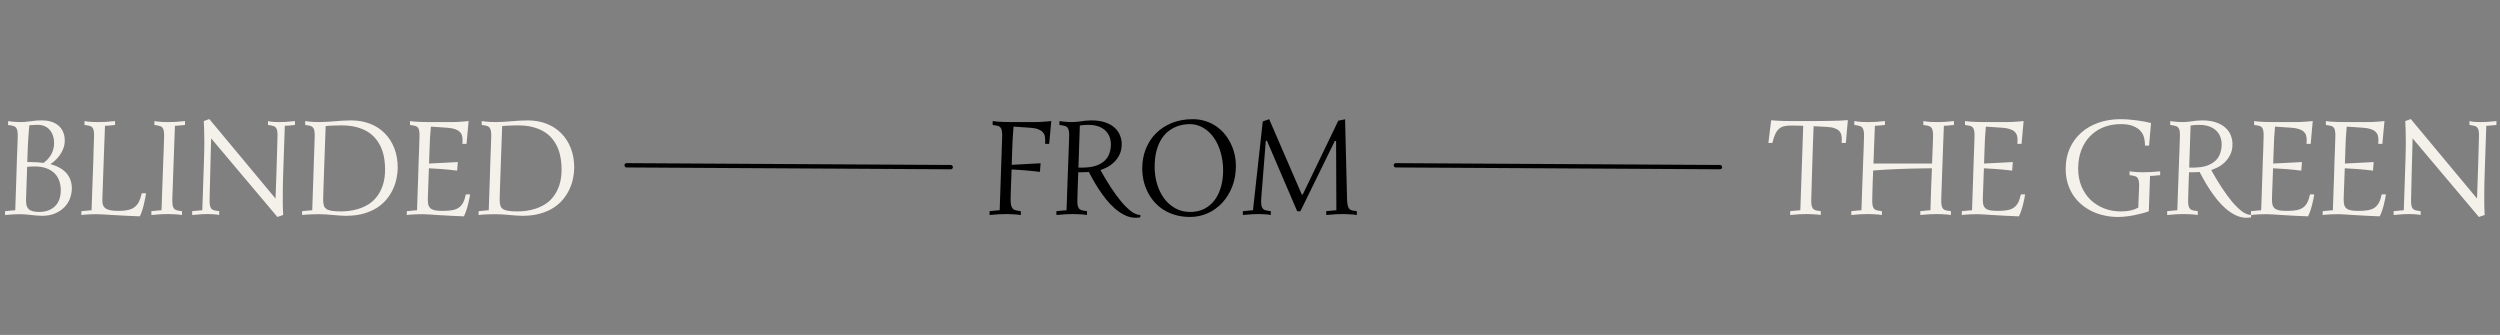 <svg width="1157" height="155" viewBox="0 0 1157 155" fill="none" xmlns="http://www.w3.org/2000/svg">
<rect x="0" y="0" width="1157" height="155" fill="#808080" stroke="none"/>
<path d="M29.969 64.938C29.969 66.229 29.771 67.427 29.375 68.531C28.979 69.635 28.458 70.656 27.812 71.594C27.188 72.51 26.479 73.344 25.688 74.094C24.896 74.823 24.104 75.448 23.312 75.969C25.042 76.427 26.531 77.021 27.781 77.75C29.031 78.479 30.062 79.323 30.875 80.281C31.688 81.24 32.281 82.302 32.656 83.469C33.052 84.615 33.25 85.844 33.25 87.156C33.25 88.76 32.958 90.323 32.375 91.844C31.812 93.365 30.948 94.719 29.781 95.906C28.635 97.094 27.198 98.052 25.469 98.781C23.76 99.51 21.76 99.875 19.469 99.875C18.635 99.875 17.802 99.833 16.969 99.75C16.135 99.688 15.302 99.604 14.469 99.5C13.635 99.417 12.792 99.333 11.938 99.25C11.083 99.167 10.229 99.125 9.375 99.125C8.375 99.125 7.302 99.156 6.156 99.219C5.031 99.281 3.75 99.375 2.312 99.5L2.375 97.719C2.917 97.677 3.396 97.635 3.812 97.594C4.229 97.552 4.615 97.51 4.969 97.469C5.323 97.427 5.667 97.396 6 97.375C6.333 97.354 6.688 97.333 7.062 97.312C7.271 91 7.458 85.344 7.625 80.344C7.688 78.219 7.75 76.125 7.812 74.062C7.896 72 7.969 70.156 8.031 68.531C8.094 66.906 8.135 65.573 8.156 64.531C8.198 63.49 8.219 62.917 8.219 62.812C8.219 61.854 8.156 61.083 8.031 60.5C7.906 59.896 7.708 59.427 7.438 59.094C7.167 58.76 6.833 58.521 6.438 58.375C6.042 58.229 5.583 58.115 5.062 58.031L3.719 57.844L3.781 56.031C4.281 56.115 4.844 56.198 5.469 56.281C6.01 56.344 6.635 56.396 7.344 56.438C8.052 56.479 8.833 56.5 9.688 56.5C10.583 56.5 11.365 56.458 12.031 56.375C12.719 56.292 13.406 56.208 14.094 56.125C14.781 56.021 15.531 55.927 16.344 55.844C17.156 55.76 18.156 55.719 19.344 55.719C21.26 55.719 22.896 55.979 24.25 56.5C25.604 57.021 26.698 57.708 27.531 58.562C28.385 59.417 29 60.396 29.375 61.5C29.771 62.604 29.969 63.75 29.969 64.938ZM12.562 77.219C12.479 79.969 12.396 82.448 12.312 84.656C12.271 85.594 12.24 86.531 12.219 87.469C12.198 88.406 12.167 89.26 12.125 90.031C12.104 90.781 12.083 91.427 12.062 91.969C12.062 92.49 12.062 92.823 12.062 92.969C12.062 93.844 12.156 94.604 12.344 95.25C12.531 95.875 12.854 96.406 13.312 96.844C13.792 97.26 14.427 97.573 15.219 97.781C16.031 97.99 17.062 98.094 18.312 98.094C18.646 98.094 19.125 98.062 19.75 98C20.375 97.938 21.052 97.802 21.781 97.594C22.51 97.365 23.25 97.031 24 96.594C24.75 96.156 25.427 95.562 26.031 94.812C26.656 94.062 27.156 93.135 27.531 92.031C27.927 90.906 28.125 89.552 28.125 87.969C28.125 86.427 27.885 84.99 27.406 83.656C26.948 82.323 26.219 81.167 25.219 80.188C24.24 79.208 22.979 78.438 21.438 77.875C19.917 77.312 18.094 77.031 15.969 77.031C14.844 77.031 13.708 77.094 12.562 77.219ZM14.406 75C15.469 75 16.469 75.042 17.406 75.125C18.365 75.188 19.281 75.271 20.156 75.375C20.865 74.875 21.51 74.302 22.094 73.656C22.698 73.01 23.219 72.312 23.656 71.562C24.094 70.792 24.427 69.969 24.656 69.094C24.906 68.219 25.031 67.302 25.031 66.344C25.031 64.969 24.844 63.75 24.469 62.688C24.094 61.625 23.573 60.729 22.906 60C22.24 59.271 21.458 58.719 20.562 58.344C19.667 57.969 18.688 57.781 17.625 57.781C17.021 57.781 16.406 57.792 15.781 57.812C15.156 57.812 14.427 57.865 13.594 57.969C13.531 58.573 13.458 59.333 13.375 60.25C13.312 61.146 13.24 62.125 13.156 63.188C13.073 64.25 13 65.354 12.938 66.5C12.875 67.625 12.833 68.708 12.812 69.75L12.625 75H14.406ZM42.375 97.312C42.479 94.542 42.573 91.802 42.656 89.094C42.76 86.385 42.854 83.792 42.938 81.312C43.042 78.833 43.125 76.521 43.188 74.375C43.25 72.229 43.302 70.333 43.344 68.688C43.406 67.042 43.448 65.688 43.469 64.625C43.51 63.562 43.531 62.875 43.531 62.562C43.531 61.667 43.469 60.938 43.344 60.375C43.219 59.812 43.031 59.375 42.781 59.062C42.531 58.729 42.208 58.5 41.812 58.375C41.438 58.229 40.99 58.115 40.469 58.031L39.125 57.844V56.031C39.583 56.115 40.125 56.198 40.75 56.281C41.292 56.344 41.948 56.396 42.719 56.438C43.51 56.479 44.438 56.5 45.5 56.5C46.562 56.5 47.729 56.469 49 56.406C50.292 56.323 51.708 56.198 53.25 56.031V57.844C52.708 57.885 52.229 57.927 51.812 57.969C51.417 58.01 51.042 58.052 50.688 58.094C50.333 58.115 49.99 58.135 49.656 58.156C49.323 58.177 48.969 58.198 48.594 58.219C48.49 60.99 48.385 63.74 48.281 66.469C48.198 69.177 48.104 71.771 48 74.25C47.917 76.708 47.833 79.021 47.75 81.188C47.688 83.333 47.625 85.229 47.562 86.875C47.5 88.521 47.448 89.875 47.406 90.938C47.385 92 47.375 92.677 47.375 92.969C47.375 93.969 47.552 94.771 47.906 95.375C48.26 95.979 48.771 96.448 49.438 96.781C50.104 97.094 50.906 97.312 51.844 97.438C52.781 97.542 53.844 97.594 55.031 97.594C56.698 97.594 58.115 97.458 59.281 97.188C60.469 96.917 61.469 96.469 62.281 95.844C63.115 95.219 63.792 94.385 64.312 93.344C64.833 92.302 65.26 91 65.594 89.438H67.594C67.51 90 67.385 90.74 67.219 91.656C67.052 92.552 66.844 93.51 66.594 94.531C66.365 95.531 66.083 96.531 65.75 97.531C65.438 98.531 65.094 99.396 64.719 100.125C62.51 100.062 60.365 99.969 58.281 99.844C56.198 99.74 54.281 99.635 52.531 99.531C50.802 99.427 49.292 99.333 48 99.25C46.708 99.167 45.75 99.125 45.125 99.125C44.062 99.125 42.938 99.146 41.75 99.188C40.562 99.229 39.188 99.333 37.625 99.5L37.688 97.719C38.229 97.677 38.708 97.635 39.125 97.594C39.542 97.552 39.927 97.51 40.281 97.469C40.635 97.427 40.979 97.396 41.312 97.375C41.646 97.354 42 97.333 42.375 97.312ZM70.062 97.719C70.604 97.677 71.083 97.635 71.5 97.594C71.917 97.552 72.302 97.51 72.656 97.469C73.01 97.427 73.354 97.396 73.688 97.375C74.021 97.354 74.375 97.333 74.75 97.312C74.854 94.542 74.948 91.802 75.031 89.094C75.135 86.385 75.229 83.792 75.312 81.312C75.396 78.833 75.479 76.521 75.562 74.375C75.646 72.229 75.719 70.333 75.781 68.688C75.844 67.042 75.885 65.688 75.906 64.625C75.948 63.562 75.969 62.875 75.969 62.562C75.969 61.667 75.896 60.938 75.75 60.375C75.625 59.812 75.427 59.375 75.156 59.062C74.906 58.729 74.583 58.5 74.188 58.375C73.792 58.229 73.344 58.115 72.844 58.031L71.469 57.844V56.031C71.927 56.115 72.479 56.198 73.125 56.281C73.667 56.344 74.323 56.396 75.094 56.438C75.885 56.479 76.812 56.5 77.875 56.5C78.938 56.5 80.104 56.469 81.375 56.406C82.667 56.323 84.083 56.198 85.625 56.031V57.844C85.083 57.885 84.604 57.927 84.188 57.969C83.771 58.01 83.385 58.052 83.031 58.094C82.698 58.115 82.365 58.135 82.031 58.156C81.698 58.177 81.344 58.198 80.969 58.219C80.865 60.99 80.76 63.74 80.656 66.469C80.573 69.177 80.479 71.771 80.375 74.25C80.292 76.708 80.208 79.021 80.125 81.188C80.062 83.333 80 85.229 79.938 86.875C79.875 88.521 79.823 89.875 79.781 90.938C79.76 92 79.75 92.677 79.75 92.969C79.75 93.885 79.812 94.625 79.938 95.188C80.083 95.75 80.281 96.198 80.531 96.531C80.802 96.844 81.135 97.073 81.531 97.219C81.927 97.365 82.375 97.469 82.875 97.531L84.219 97.719V99.5C83.76 99.438 83.208 99.365 82.562 99.281C82.021 99.24 81.354 99.198 80.562 99.156C79.771 99.094 78.854 99.062 77.812 99.062C76.75 99.062 75.583 99.094 74.312 99.156C73.042 99.219 71.625 99.333 70.062 99.5V97.719ZM88.938 97.719C89.479 97.677 89.958 97.635 90.375 97.594C90.792 97.552 91.177 97.51 91.531 97.469C91.885 97.427 92.229 97.396 92.562 97.375C92.896 97.354 93.25 97.333 93.625 97.312L94.438 73.188C94.5 71.708 94.531 70.302 94.531 68.969C94.552 67.635 94.562 66.354 94.562 65.125C94.562 63.167 94.531 61.427 94.469 59.906C94.427 58.365 94.375 57.073 94.312 56.031L96.875 55.094L127.531 91.906C127.594 90.094 127.656 88.146 127.719 86.062C127.802 83.979 127.875 81.906 127.938 79.844C128 77.76 128.062 75.75 128.125 73.812C128.188 71.875 128.24 70.125 128.281 68.562C128.323 66.979 128.354 65.667 128.375 64.625C128.417 63.562 128.438 62.875 128.438 62.562C128.438 61.667 128.375 60.938 128.25 60.375C128.125 59.812 127.927 59.375 127.656 59.062C127.406 58.729 127.083 58.5 126.688 58.375C126.312 58.229 125.875 58.115 125.375 58.031L124.031 57.844V56.031C124.323 56.115 124.719 56.198 125.219 56.281C125.635 56.344 126.167 56.396 126.812 56.438C127.458 56.479 128.25 56.5 129.188 56.5C130.125 56.5 131.188 56.469 132.375 56.406C133.583 56.323 134.958 56.198 136.5 56.031V57.844C135.958 57.885 135.479 57.927 135.062 57.969C134.646 58.01 134.26 58.052 133.906 58.094C133.573 58.115 133.24 58.135 132.906 58.156C132.573 58.177 132.208 58.198 131.812 58.219L131.125 78.312C131.104 78.875 131.083 79.625 131.062 80.562C131.042 81.5 131.01 82.49 130.969 83.531C130.948 84.552 130.927 85.573 130.906 86.594C130.885 87.615 130.875 88.479 130.875 89.188C130.875 90.125 130.875 91.01 130.875 91.844C130.875 92.656 130.875 93.469 130.875 94.281C130.896 95.094 130.917 95.927 130.938 96.781C130.979 97.615 131.021 98.521 131.062 99.5L128.375 100.406L97.719 64.031C97.677 65.802 97.625 67.708 97.562 69.75C97.521 71.771 97.469 73.812 97.406 75.875C97.365 77.917 97.312 79.906 97.25 81.844C97.208 83.76 97.167 85.5 97.125 87.062C97.083 88.604 97.052 89.906 97.031 90.969C97.01 92.01 97 92.677 97 92.969C97 93.885 97.062 94.625 97.188 95.188C97.312 95.729 97.5 96.167 97.75 96.5C98 96.812 98.312 97.042 98.688 97.188C99.083 97.333 99.552 97.448 100.094 97.531L101.438 97.719V99.5C101.125 99.438 100.719 99.365 100.219 99.281C99.802 99.24 99.271 99.198 98.625 99.156C97.979 99.094 97.188 99.062 96.25 99.062C95.312 99.062 94.25 99.094 93.062 99.156C91.875 99.219 90.5 99.333 88.938 99.5V97.719ZM139.812 97.719C140.354 97.677 140.833 97.635 141.25 97.594C141.667 97.552 142.052 97.51 142.406 97.469C142.76 97.427 143.104 97.396 143.438 97.375C143.771 97.354 144.125 97.333 144.5 97.312C144.708 91.208 144.896 85.688 145.062 80.75C145.125 78.646 145.188 76.573 145.25 74.531C145.333 72.49 145.406 70.635 145.469 68.969C145.531 67.302 145.573 65.917 145.594 64.812C145.635 63.688 145.656 63 145.656 62.75C145.656 61.792 145.594 61.021 145.469 60.438C145.344 59.854 145.156 59.406 144.906 59.094C144.656 58.76 144.333 58.521 143.938 58.375C143.562 58.229 143.115 58.115 142.594 58.031L141.25 57.844V56.031C141.854 56.115 142.51 56.198 143.219 56.281C143.823 56.344 144.521 56.396 145.312 56.438C146.125 56.479 146.99 56.5 147.906 56.5C149.052 56.5 150.198 56.458 151.344 56.375C152.51 56.292 153.698 56.208 154.906 56.125C156.115 56.021 157.344 55.927 158.594 55.844C159.865 55.76 161.188 55.719 162.562 55.719C165.75 55.719 168.667 56.24 171.312 57.281C173.958 58.323 176.219 59.802 178.094 61.719C179.99 63.635 181.458 65.938 182.5 68.625C183.542 71.312 184.062 74.292 184.062 77.562C184.062 79.062 183.896 80.656 183.562 82.344C183.25 84.01 182.719 85.677 181.969 87.344C181.24 88.99 180.26 90.573 179.031 92.094C177.823 93.594 176.333 94.927 174.562 96.094C172.792 97.24 170.708 98.156 168.312 98.844C165.917 99.531 163.167 99.875 160.062 99.875C159.104 99.875 158.125 99.833 157.125 99.75C156.146 99.688 155.146 99.604 154.125 99.5C153.125 99.417 152.104 99.333 151.062 99.25C150.021 99.167 148.969 99.125 147.906 99.125C146.906 99.125 145.729 99.146 144.375 99.188C143.042 99.208 141.521 99.312 139.812 99.5V97.719ZM158.125 58.031C157.417 58.031 156.708 58.042 156 58.062C155.292 58.062 154.615 58.083 153.969 58.125C153.323 58.146 152.719 58.177 152.156 58.219C151.594 58.26 151.115 58.302 150.719 58.344C150.49 64.448 150.292 69.958 150.125 74.875C150.062 76.979 149.99 79.052 149.906 81.094C149.844 83.115 149.781 84.948 149.719 86.594C149.677 88.219 149.635 89.583 149.594 90.688C149.573 91.771 149.562 92.406 149.562 92.594C149.562 93.594 149.667 94.438 149.875 95.125C150.083 95.792 150.49 96.333 151.094 96.75C151.698 97.146 152.542 97.427 153.625 97.594C154.729 97.76 156.167 97.844 157.938 97.844C159 97.844 160.229 97.76 161.625 97.594C163.042 97.427 164.5 97.104 166 96.625C167.521 96.146 169.01 95.469 170.469 94.594C171.927 93.698 173.229 92.521 174.375 91.062C175.521 89.604 176.448 87.833 177.156 85.75C177.865 83.646 178.219 81.146 178.219 78.25C178.219 76.708 178.094 75.146 177.844 73.562C177.615 71.958 177.208 70.406 176.625 68.906C176.042 67.406 175.25 66 174.25 64.688C173.271 63.354 172.031 62.198 170.531 61.219C169.052 60.24 167.292 59.469 165.25 58.906C163.208 58.323 160.833 58.031 158.125 58.031ZM211.562 78.969C210.312 78.802 209.042 78.656 207.75 78.531C206.479 78.406 205.26 78.302 204.094 78.219C202.927 78.135 201.854 78.073 200.875 78.031C199.917 77.969 199.125 77.917 198.5 77.875C198.417 80.375 198.333 82.656 198.25 84.719C198.208 85.594 198.177 86.469 198.156 87.344C198.135 88.219 198.104 89.031 198.062 89.781C198.042 90.51 198.021 91.135 198 91.656C198 92.177 198 92.531 198 92.719C198 93.802 198.146 94.667 198.438 95.312C198.729 95.958 199.167 96.448 199.75 96.781C200.354 97.115 201.094 97.333 201.969 97.438C202.844 97.542 203.865 97.594 205.031 97.594C206.698 97.594 208.115 97.49 209.281 97.281C210.469 97.073 211.469 96.688 212.281 96.125C213.115 95.562 213.792 94.792 214.312 93.812C214.833 92.812 215.26 91.531 215.594 89.969H217.562C217.479 90.531 217.354 91.24 217.188 92.094C217.021 92.948 216.812 93.854 216.562 94.812C216.333 95.75 216.052 96.688 215.719 97.625C215.406 98.562 215.062 99.396 214.688 100.125C212.479 100.062 210.365 99.969 208.344 99.844C206.344 99.74 204.51 99.635 202.844 99.531C201.198 99.427 199.76 99.333 198.531 99.25C197.302 99.167 196.375 99.125 195.75 99.125C194.688 99.125 193.562 99.146 192.375 99.188C191.188 99.229 189.812 99.333 188.25 99.5L188.312 97.719C188.854 97.677 189.333 97.635 189.75 97.594C190.167 97.552 190.552 97.51 190.906 97.469C191.26 97.427 191.604 97.396 191.938 97.375C192.271 97.354 192.625 97.333 193 97.312C193.208 91.208 193.396 85.688 193.562 80.75C193.625 78.646 193.688 76.573 193.75 74.531C193.833 72.469 193.906 70.604 193.969 68.938C194.031 67.271 194.073 65.875 194.094 64.75C194.135 63.625 194.156 62.938 194.156 62.688C194.156 61.75 194.094 61 193.969 60.438C193.865 59.854 193.688 59.406 193.438 59.094C193.188 58.76 192.865 58.521 192.469 58.375C192.073 58.229 191.594 58.115 191.031 58.031L189.75 57.844V56.031C190.333 56.115 191.073 56.198 191.969 56.281C192.74 56.344 193.708 56.396 194.875 56.438C196.042 56.479 197.469 56.5 199.156 56.5H206.688C207.521 56.5 208.333 56.5 209.125 56.5C209.917 56.479 210.719 56.458 211.531 56.438C212.344 56.396 213.188 56.344 214.062 56.281C214.938 56.219 215.875 56.135 216.875 56.031L215.906 66.594H214C214.021 66.177 214.031 65.854 214.031 65.625C214.052 65.375 214.062 65.188 214.062 65.062C214.062 64.917 214.062 64.823 214.062 64.781C214.062 64.719 214.062 64.667 214.062 64.625C214.062 63.938 213.969 63.281 213.781 62.656C213.615 62.031 213.271 61.479 212.75 61C212.25 60.5 211.542 60.094 210.625 59.781C209.729 59.448 208.552 59.229 207.094 59.125L199.406 58.594C199.24 60.302 199.104 62.042 199 63.812C198.917 65.562 198.854 67.177 198.812 68.656L198.562 75.688L211.875 75L211.562 78.969ZM221.5 97.719C222.042 97.677 222.521 97.635 222.938 97.594C223.354 97.552 223.74 97.51 224.094 97.469C224.448 97.427 224.792 97.396 225.125 97.375C225.458 97.354 225.812 97.333 226.188 97.312C226.396 91.208 226.583 85.688 226.75 80.75C226.812 78.646 226.875 76.573 226.938 74.531C227.021 72.49 227.094 70.635 227.156 68.969C227.219 67.302 227.26 65.917 227.281 64.812C227.323 63.688 227.344 63 227.344 62.75C227.344 61.792 227.281 61.021 227.156 60.438C227.031 59.854 226.844 59.406 226.594 59.094C226.344 58.76 226.021 58.521 225.625 58.375C225.25 58.229 224.802 58.115 224.281 58.031L222.938 57.844V56.031C223.542 56.115 224.198 56.198 224.906 56.281C225.51 56.344 226.208 56.396 227 56.438C227.812 56.479 228.677 56.5 229.594 56.5C230.74 56.5 231.885 56.458 233.031 56.375C234.198 56.292 235.385 56.208 236.594 56.125C237.802 56.021 239.031 55.927 240.281 55.844C241.552 55.76 242.875 55.719 244.25 55.719C247.438 55.719 250.354 56.24 253 57.281C255.646 58.323 257.906 59.802 259.781 61.719C261.677 63.635 263.146 65.938 264.188 68.625C265.229 71.312 265.75 74.292 265.75 77.562C265.75 79.062 265.583 80.656 265.25 82.344C264.938 84.01 264.406 85.677 263.656 87.344C262.927 88.99 261.948 90.573 260.719 92.094C259.51 93.594 258.021 94.927 256.25 96.094C254.479 97.24 252.396 98.156 250 98.844C247.604 99.531 244.854 99.875 241.75 99.875C240.792 99.875 239.812 99.833 238.812 99.75C237.833 99.688 236.833 99.604 235.812 99.5C234.812 99.417 233.792 99.333 232.75 99.25C231.708 99.167 230.656 99.125 229.594 99.125C228.594 99.125 227.417 99.146 226.062 99.188C224.729 99.208 223.208 99.312 221.5 99.5V97.719ZM239.812 58.031C239.104 58.031 238.396 58.042 237.688 58.062C236.979 58.062 236.302 58.083 235.656 58.125C235.01 58.146 234.406 58.177 233.844 58.219C233.281 58.26 232.802 58.302 232.406 58.344C232.177 64.448 231.979 69.958 231.812 74.875C231.75 76.979 231.677 79.052 231.594 81.094C231.531 83.115 231.469 84.948 231.406 86.594C231.365 88.219 231.323 89.583 231.281 90.688C231.26 91.771 231.25 92.406 231.25 92.594C231.25 93.594 231.354 94.438 231.562 95.125C231.771 95.792 232.177 96.333 232.781 96.75C233.385 97.146 234.229 97.427 235.312 97.594C236.417 97.76 237.854 97.844 239.625 97.844C240.688 97.844 241.917 97.76 243.312 97.594C244.729 97.427 246.188 97.104 247.688 96.625C249.208 96.146 250.698 95.469 252.156 94.594C253.615 93.698 254.917 92.521 256.062 91.062C257.208 89.604 258.135 87.833 258.844 85.75C259.552 83.646 259.906 81.146 259.906 78.25C259.906 76.708 259.781 75.146 259.531 73.562C259.302 71.958 258.896 70.406 258.312 68.906C257.729 67.406 256.938 66 255.938 64.688C254.958 63.354 253.719 62.198 252.219 61.219C250.74 60.24 248.979 59.469 246.938 58.906C244.896 58.323 242.521 58.031 239.812 58.031Z" fill="#F4F1EB"/>
<path d="M290 76.5L439.998 77.347" stroke="black" stroke-width="2" stroke-linecap="round"/>
<path d="M834.531 58.219C833.344 58.177 832.26 58.146 831.281 58.125C830.323 58.104 829.552 58.094 828.969 58.094C827.802 58.094 826.771 58.188 825.875 58.375C824.979 58.542 824.177 58.906 823.469 59.469C822.781 60.031 822.177 60.844 821.656 61.906C821.135 62.969 820.667 64.385 820.25 66.156H818.406L819.688 55.656C822.062 55.844 824.094 55.958 825.781 56C827.49 56.021 829 56.031 830.312 56.031C833.146 56.031 835.844 56.031 838.406 56.031C840.99 56.01 843.354 55.99 845.5 55.969C847.646 55.927 849.542 55.885 851.188 55.844C852.854 55.781 854.188 55.698 855.188 55.594L854.25 66.156H852.312C852.312 65.927 852.323 65.635 852.344 65.281C852.365 64.906 852.375 64.604 852.375 64.375C852.375 63.688 852.302 63.021 852.156 62.375C852.01 61.729 851.698 61.156 851.219 60.656C850.74 60.135 850.042 59.708 849.125 59.375C848.229 59.021 847.01 58.802 845.469 58.719L839.344 58.406C839.24 61.156 839.135 63.875 839.031 66.562C838.948 69.25 838.865 71.823 838.781 74.281C838.719 76.74 838.646 79.042 838.562 81.188C838.5 83.333 838.448 85.229 838.406 86.875C838.365 88.521 838.323 89.875 838.281 90.938C838.26 92 838.25 92.677 838.25 92.969C838.25 93.885 838.312 94.625 838.438 95.188C838.583 95.75 838.781 96.198 839.031 96.531C839.302 96.844 839.625 97.073 840 97.219C840.375 97.365 840.812 97.469 841.312 97.531L842.656 97.719V99.5C842.198 99.438 841.646 99.365 841 99.281C840.458 99.24 839.792 99.198 839 99.156C838.208 99.094 837.292 99.062 836.25 99.062C835.188 99.062 834.021 99.094 832.75 99.156C831.479 99.219 830.062 99.333 828.5 99.5V97.719C829.042 97.677 829.521 97.635 829.938 97.594C830.354 97.552 830.74 97.51 831.094 97.469C831.448 97.427 831.792 97.396 832.125 97.375C832.458 97.354 832.812 97.333 833.188 97.312L834.531 58.219ZM888.719 97.719C889.26 97.677 889.74 97.635 890.156 97.594C890.573 97.552 890.958 97.51 891.312 97.469C891.667 97.427 892.01 97.396 892.344 97.375C892.677 97.354 893.031 97.333 893.406 97.312C893.51 93.875 893.615 90.5 893.719 87.188C893.844 83.875 893.969 80.771 894.094 77.875C893.99 77.875 893.51 77.885 892.656 77.906C891.802 77.906 890.677 77.917 889.281 77.938C887.885 77.958 886.281 77.99 884.469 78.031C882.656 78.073 880.76 78.135 878.781 78.219C876.802 78.281 874.792 78.375 872.75 78.5C870.708 78.604 868.76 78.74 866.906 78.906C866.823 80.781 866.75 82.531 866.688 84.156C866.646 85.76 866.604 87.177 866.562 88.406C866.542 89.635 866.521 90.646 866.5 91.438C866.479 92.208 866.469 92.719 866.469 92.969C866.469 93.885 866.531 94.625 866.656 95.188C866.802 95.75 867 96.198 867.25 96.531C867.521 96.844 867.854 97.073 868.25 97.219C868.646 97.365 869.094 97.469 869.594 97.531L870.938 97.719V99.5C870.479 99.438 869.927 99.365 869.281 99.281C868.74 99.24 868.073 99.198 867.281 99.156C866.49 99.094 865.573 99.062 864.531 99.062C863.469 99.062 862.302 99.094 861.031 99.156C859.76 99.219 858.344 99.333 856.781 99.5V97.719C857.323 97.677 857.802 97.635 858.219 97.594C858.635 97.552 859.021 97.51 859.375 97.469C859.729 97.427 860.073 97.396 860.406 97.375C860.74 97.354 861.094 97.333 861.469 97.312C861.573 94.542 861.667 91.802 861.75 89.094C861.854 86.385 861.948 83.792 862.031 81.312C862.115 78.833 862.198 76.521 862.281 74.375C862.365 72.229 862.438 70.333 862.5 68.688C862.562 67.042 862.604 65.688 862.625 64.625C862.667 63.562 862.688 62.875 862.688 62.562C862.688 61.667 862.615 60.938 862.469 60.375C862.344 59.812 862.146 59.375 861.875 59.062C861.625 58.729 861.302 58.5 860.906 58.375C860.51 58.229 860.062 58.115 859.562 58.031L858.188 57.844V56.031C858.646 56.115 859.198 56.198 859.844 56.281C860.385 56.344 861.042 56.396 861.812 56.438C862.604 56.479 863.531 56.5 864.594 56.5C865.656 56.5 866.823 56.469 868.094 56.406C869.385 56.323 870.802 56.198 872.344 56.031V57.844C871.802 57.885 871.323 57.927 870.906 57.969C870.49 58.01 870.104 58.052 869.75 58.094C869.417 58.115 869.083 58.135 868.75 58.156C868.417 58.177 868.062 58.198 867.688 58.219L867.031 75.688H894.156C894.219 73.938 894.281 72.323 894.344 70.844C894.406 69.344 894.458 68.021 894.5 66.875C894.542 65.729 894.573 64.792 894.594 64.062C894.615 63.312 894.625 62.812 894.625 62.562C894.625 61.667 894.552 60.938 894.406 60.375C894.281 59.812 894.083 59.375 893.812 59.062C893.542 58.729 893.208 58.5 892.812 58.375C892.438 58.229 891.99 58.115 891.469 58.031L890.125 57.844V56.031C890.583 56.115 891.135 56.198 891.781 56.281C892.323 56.344 892.979 56.396 893.75 56.438C894.542 56.479 895.469 56.5 896.531 56.5C897.594 56.5 898.76 56.469 900.031 56.406C901.323 56.323 902.74 56.198 904.281 56.031V57.844C903.74 57.885 903.26 57.927 902.844 57.969C902.427 58.01 902.042 58.052 901.688 58.094C901.354 58.115 901.021 58.135 900.688 58.156C900.354 58.177 900 58.198 899.625 58.219C899.521 60.99 899.417 63.74 899.312 66.469C899.229 69.177 899.135 71.771 899.031 74.25C898.948 76.708 898.865 79.021 898.781 81.188C898.719 83.333 898.656 85.229 898.594 86.875C898.531 88.521 898.479 89.875 898.438 90.938C898.417 92 898.406 92.677 898.406 92.969C898.406 93.885 898.469 94.625 898.594 95.188C898.74 95.75 898.938 96.198 899.188 96.531C899.458 96.844 899.781 97.073 900.156 97.219C900.552 97.365 901.01 97.469 901.531 97.531L902.875 97.719V99.5C902.417 99.438 901.865 99.365 901.219 99.281C900.677 99.24 900.01 99.198 899.219 99.156C898.427 99.094 897.51 99.062 896.469 99.062C895.406 99.062 894.24 99.094 892.969 99.156C891.698 99.219 890.281 99.333 888.719 99.5V97.719ZM931.219 78.969C929.969 78.802 928.698 78.656 927.406 78.531C926.135 78.406 924.917 78.302 923.75 78.219C922.583 78.135 921.51 78.073 920.531 78.031C919.573 77.969 918.781 77.917 918.156 77.875C918.073 80.375 917.99 82.656 917.906 84.719C917.865 85.594 917.833 86.469 917.812 87.344C917.792 88.219 917.76 89.031 917.719 89.781C917.698 90.51 917.677 91.135 917.656 91.656C917.656 92.177 917.656 92.531 917.656 92.719C917.656 93.802 917.802 94.667 918.094 95.312C918.385 95.958 918.823 96.448 919.406 96.781C920.01 97.115 920.75 97.333 921.625 97.438C922.5 97.542 923.521 97.594 924.688 97.594C926.354 97.594 927.771 97.49 928.938 97.281C930.125 97.073 931.125 96.688 931.938 96.125C932.771 95.562 933.448 94.792 933.969 93.812C934.49 92.812 934.917 91.531 935.25 89.969H937.219C937.135 90.531 937.01 91.24 936.844 92.094C936.677 92.948 936.469 93.854 936.219 94.812C935.99 95.75 935.708 96.688 935.375 97.625C935.062 98.562 934.719 99.396 934.344 100.125C932.135 100.062 930.021 99.969 928 99.844C926 99.74 924.167 99.635 922.5 99.531C920.854 99.427 919.417 99.333 918.188 99.25C916.958 99.167 916.031 99.125 915.406 99.125C914.344 99.125 913.219 99.146 912.031 99.188C910.844 99.229 909.469 99.333 907.906 99.5L907.969 97.719C908.51 97.677 908.99 97.635 909.406 97.594C909.823 97.552 910.208 97.51 910.562 97.469C910.917 97.427 911.26 97.396 911.594 97.375C911.927 97.354 912.281 97.333 912.656 97.312C912.865 91.208 913.052 85.688 913.219 80.75C913.281 78.646 913.344 76.573 913.406 74.531C913.49 72.469 913.562 70.604 913.625 68.938C913.688 67.271 913.729 65.875 913.75 64.75C913.792 63.625 913.812 62.938 913.812 62.688C913.812 61.75 913.75 61 913.625 60.438C913.521 59.854 913.344 59.406 913.094 59.094C912.844 58.76 912.521 58.521 912.125 58.375C911.729 58.229 911.25 58.115 910.688 58.031L909.406 57.844V56.031C909.99 56.115 910.729 56.198 911.625 56.281C912.396 56.344 913.365 56.396 914.531 56.438C915.698 56.479 917.125 56.5 918.812 56.5H926.344C927.177 56.5 927.99 56.5 928.781 56.5C929.573 56.479 930.375 56.458 931.188 56.438C932 56.396 932.844 56.344 933.719 56.281C934.594 56.219 935.531 56.135 936.531 56.031L935.562 66.594H933.656C933.677 66.177 933.688 65.854 933.688 65.625C933.708 65.375 933.719 65.188 933.719 65.062C933.719 64.917 933.719 64.823 933.719 64.781C933.719 64.719 933.719 64.667 933.719 64.625C933.719 63.938 933.625 63.281 933.438 62.656C933.271 62.031 932.927 61.479 932.406 61C931.906 60.5 931.198 60.094 930.281 59.781C929.385 59.448 928.208 59.229 926.75 59.125L919.062 58.594C918.896 60.302 918.76 62.042 918.656 63.812C918.573 65.562 918.51 67.177 918.469 68.656L918.219 75.688L931.531 75L931.219 78.969ZM994.469 97.781C993.552 98.115 992.51 98.438 991.344 98.75C990.198 99.062 988.99 99.344 987.719 99.594C986.469 99.844 985.188 100.042 983.875 100.188C982.583 100.333 981.333 100.406 980.125 100.406C977.979 100.406 975.896 100.177 973.875 99.719C971.854 99.281 969.948 98.635 968.156 97.781C966.365 96.906 964.719 95.833 963.219 94.562C961.74 93.292 960.458 91.833 959.375 90.188C958.312 88.542 957.479 86.708 956.875 84.688C956.292 82.667 956 80.479 956 78.125C956 74.604 956.635 71.427 957.906 68.594C959.198 65.76 960.969 63.354 963.219 61.375C965.469 59.375 968.135 57.844 971.219 56.781C974.302 55.698 977.656 55.156 981.281 55.156C982.594 55.156 983.906 55.208 985.219 55.312C986.531 55.417 987.792 55.552 989 55.719C990.229 55.885 991.396 56.073 992.5 56.281C993.604 56.49 994.604 56.708 995.5 56.938L994.594 67.375H992.688V66.875C992.688 65.875 992.552 64.823 992.281 63.719C992.01 62.615 991.479 61.604 990.688 60.688C989.896 59.75 988.76 58.979 987.281 58.375C985.802 57.75 983.865 57.438 981.469 57.438C978.594 57.438 975.948 57.917 973.531 58.875C971.135 59.833 969.062 61.208 967.312 63C965.562 64.771 964.198 66.938 963.219 69.5C962.26 72.042 961.781 74.917 961.781 78.125C961.781 81.104 962.292 83.812 963.312 86.25C964.333 88.667 965.729 90.74 967.5 92.469C969.292 94.177 971.375 95.5 973.75 96.438C976.125 97.375 978.677 97.844 981.406 97.844C983.115 97.844 984.625 97.708 985.938 97.438C987.25 97.146 988.469 96.698 989.594 96.094C989.677 94.073 989.74 92.438 989.781 91.188C989.844 89.938 989.885 88.948 989.906 88.219C989.948 87.49 989.969 86.969 989.969 86.656C989.99 86.344 990 86.125 990 86C990 85.042 989.938 84.271 989.812 83.688C989.688 83.104 989.5 82.646 989.25 82.312C989 81.979 988.677 81.74 988.281 81.594C987.885 81.448 987.427 81.333 986.906 81.25L985.562 81.062V79.281C986.021 79.365 986.573 79.438 987.219 79.5C987.76 79.562 988.417 79.615 989.188 79.656C989.979 79.698 990.906 79.719 991.969 79.719C993.031 79.719 994.198 79.688 995.469 79.625C996.76 79.562 998.177 79.448 999.719 79.281V81.062C999.177 81.104 998.698 81.146 998.281 81.188C997.865 81.229 997.479 81.271 997.125 81.312C996.792 81.333 996.458 81.354 996.125 81.375C995.792 81.396 995.427 81.417 995.031 81.438L994.469 97.781ZM1002.97 97.719C1003.51 97.677 1003.99 97.635 1004.41 97.594C1004.82 97.552 1005.21 97.51 1005.56 97.469C1005.92 97.427 1006.26 97.396 1006.59 97.375C1006.93 97.354 1007.28 97.333 1007.66 97.312C1007.76 94.542 1007.85 91.802 1007.94 89.094C1008.04 86.385 1008.14 83.792 1008.22 81.312C1008.3 78.833 1008.39 76.521 1008.47 74.375C1008.55 72.229 1008.62 70.333 1008.69 68.688C1008.75 67.042 1008.79 65.688 1008.81 64.625C1008.85 63.562 1008.88 62.875 1008.88 62.562C1008.88 61.667 1008.81 60.938 1008.69 60.375C1008.56 59.812 1008.36 59.375 1008.09 59.062C1007.84 58.729 1007.52 58.5 1007.12 58.375C1006.73 58.229 1006.27 58.115 1005.75 58.031L1004.38 57.844V56.031C1004.96 56.115 1005.58 56.198 1006.25 56.281C1006.81 56.344 1007.45 56.396 1008.16 56.438C1008.89 56.479 1009.64 56.5 1010.41 56.5C1011.11 56.5 1011.79 56.458 1012.44 56.375C1013.08 56.292 1013.75 56.208 1014.44 56.125C1015.12 56.021 1015.85 55.927 1016.62 55.844C1017.4 55.76 1018.25 55.719 1019.19 55.719C1021.69 55.719 1023.82 56.031 1025.59 56.656C1027.36 57.26 1028.81 58.083 1029.94 59.125C1031.06 60.146 1031.89 61.323 1032.41 62.656C1032.93 63.969 1033.19 65.323 1033.19 66.719C1033.19 68.635 1032.83 70.281 1032.12 71.656C1031.44 73.031 1030.58 74.198 1029.56 75.156C1028.56 76.094 1027.49 76.854 1026.34 77.438C1025.22 78 1024.22 78.417 1023.34 78.688C1024.93 81.542 1026.54 84.229 1028.19 86.75C1029.83 89.271 1031.45 91.479 1033.03 93.375C1034.64 95.271 1036.18 96.771 1037.66 97.875C1039.16 98.958 1040.55 99.5 1041.84 99.5L1041.78 100.594C1040.99 100.719 1040.22 100.781 1039.47 100.781C1037.76 100.74 1036.11 100.323 1034.53 99.531C1032.97 98.76 1031.48 97.76 1030.06 96.531C1028.65 95.302 1027.31 93.917 1026.06 92.375C1024.83 90.812 1023.7 89.25 1022.66 87.688C1021.64 86.125 1020.73 84.635 1019.94 83.219C1019.15 81.802 1018.49 80.594 1017.97 79.594C1017.43 79.635 1016.85 79.667 1016.25 79.688C1015.67 79.708 1015.04 79.719 1014.38 79.719H1013.09C1013.07 80.344 1013.04 81.073 1013 81.906C1012.98 82.719 1012.95 83.562 1012.91 84.438C1012.89 85.312 1012.85 86.198 1012.81 87.094C1012.79 87.99 1012.77 88.823 1012.75 89.594C1012.73 90.365 1012.71 91.052 1012.69 91.656C1012.67 92.24 1012.66 92.677 1012.66 92.969C1012.66 93.865 1012.72 94.594 1012.84 95.156C1012.97 95.698 1013.16 96.135 1013.41 96.469C1013.66 96.802 1013.98 97.042 1014.38 97.188C1014.77 97.333 1015.24 97.448 1015.78 97.531L1017.12 97.719V99.5C1016.67 99.438 1016.11 99.365 1015.47 99.281C1014.93 99.24 1014.26 99.198 1013.47 99.156C1012.68 99.094 1011.76 99.062 1010.72 99.062C1009.66 99.062 1008.49 99.094 1007.22 99.156C1005.95 99.219 1004.53 99.333 1002.97 99.5V97.719ZM1013.16 77.562H1014.94C1017.54 77.562 1019.7 77.26 1021.41 76.656C1023.11 76.031 1024.47 75.219 1025.47 74.219C1026.47 73.219 1027.17 72.073 1027.56 70.781C1027.98 69.49 1028.19 68.156 1028.19 66.781C1028.19 66.115 1028.11 65.438 1027.97 64.75C1027.84 64.042 1027.61 63.354 1027.28 62.688C1026.97 62.021 1026.54 61.396 1026 60.812C1025.48 60.208 1024.83 59.688 1024.06 59.25C1023.31 58.792 1022.42 58.438 1021.38 58.188C1020.35 57.917 1019.18 57.781 1017.84 57.781C1017.09 57.781 1016.42 57.802 1015.81 57.844C1015.21 57.885 1014.54 57.969 1013.81 58.094L1013.16 77.562ZM1065.03 78.969C1063.78 78.802 1062.51 78.656 1061.22 78.531C1059.95 78.406 1058.73 78.302 1057.56 78.219C1056.4 78.135 1055.32 78.073 1054.34 78.031C1053.39 77.969 1052.59 77.917 1051.97 77.875C1051.89 80.375 1051.8 82.656 1051.72 84.719C1051.68 85.594 1051.65 86.469 1051.62 87.344C1051.6 88.219 1051.57 89.031 1051.53 89.781C1051.51 90.51 1051.49 91.135 1051.47 91.656C1051.47 92.177 1051.47 92.531 1051.47 92.719C1051.47 93.802 1051.61 94.667 1051.91 95.312C1052.2 95.958 1052.64 96.448 1053.22 96.781C1053.82 97.115 1054.56 97.333 1055.44 97.438C1056.31 97.542 1057.33 97.594 1058.5 97.594C1060.17 97.594 1061.58 97.49 1062.75 97.281C1063.94 97.073 1064.94 96.688 1065.75 96.125C1066.58 95.562 1067.26 94.792 1067.78 93.812C1068.3 92.812 1068.73 91.531 1069.06 89.969H1071.03C1070.95 90.531 1070.82 91.24 1070.66 92.094C1070.49 92.948 1070.28 93.854 1070.03 94.812C1069.8 95.75 1069.52 96.688 1069.19 97.625C1068.88 98.562 1068.53 99.396 1068.16 100.125C1065.95 100.062 1063.83 99.969 1061.81 99.844C1059.81 99.74 1057.98 99.635 1056.31 99.531C1054.67 99.427 1053.23 99.333 1052 99.25C1050.77 99.167 1049.84 99.125 1049.22 99.125C1048.16 99.125 1047.03 99.146 1045.84 99.188C1044.66 99.229 1043.28 99.333 1041.72 99.5L1041.78 97.719C1042.32 97.677 1042.8 97.635 1043.22 97.594C1043.64 97.552 1044.02 97.51 1044.38 97.469C1044.73 97.427 1045.07 97.396 1045.41 97.375C1045.74 97.354 1046.09 97.333 1046.47 97.312C1046.68 91.208 1046.86 85.688 1047.03 80.75C1047.09 78.646 1047.16 76.573 1047.22 74.531C1047.3 72.469 1047.38 70.604 1047.44 68.938C1047.5 67.271 1047.54 65.875 1047.56 64.75C1047.6 63.625 1047.62 62.938 1047.62 62.688C1047.62 61.75 1047.56 61 1047.44 60.438C1047.33 59.854 1047.16 59.406 1046.91 59.094C1046.66 58.76 1046.33 58.521 1045.94 58.375C1045.54 58.229 1045.06 58.115 1044.5 58.031L1043.22 57.844V56.031C1043.8 56.115 1044.54 56.198 1045.44 56.281C1046.21 56.344 1047.18 56.396 1048.34 56.438C1049.51 56.479 1050.94 56.5 1052.62 56.5H1060.16C1060.99 56.5 1061.8 56.5 1062.59 56.5C1063.39 56.479 1064.19 56.458 1065 56.438C1065.81 56.396 1066.66 56.344 1067.53 56.281C1068.41 56.219 1069.34 56.135 1070.34 56.031L1069.38 66.594H1067.47C1067.49 66.177 1067.5 65.854 1067.5 65.625C1067.52 65.375 1067.53 65.188 1067.53 65.062C1067.53 64.917 1067.53 64.823 1067.53 64.781C1067.53 64.719 1067.53 64.667 1067.53 64.625C1067.53 63.938 1067.44 63.281 1067.25 62.656C1067.08 62.031 1066.74 61.479 1066.22 61C1065.72 60.5 1065.01 60.094 1064.09 59.781C1063.2 59.448 1062.02 59.229 1060.56 59.125L1052.88 58.594C1052.71 60.302 1052.57 62.042 1052.47 63.812C1052.39 65.562 1052.32 67.177 1052.28 68.656L1052.03 75.688L1065.34 75L1065.03 78.969ZM1098.22 78.969C1096.97 78.802 1095.7 78.656 1094.41 78.531C1093.14 78.406 1091.92 78.302 1090.75 78.219C1089.58 78.135 1088.51 78.073 1087.53 78.031C1086.57 77.969 1085.78 77.917 1085.16 77.875C1085.07 80.375 1084.99 82.656 1084.91 84.719C1084.86 85.594 1084.83 86.469 1084.81 87.344C1084.79 88.219 1084.76 89.031 1084.72 89.781C1084.7 90.51 1084.68 91.135 1084.66 91.656C1084.66 92.177 1084.66 92.531 1084.66 92.719C1084.66 93.802 1084.8 94.667 1085.09 95.312C1085.39 95.958 1085.82 96.448 1086.41 96.781C1087.01 97.115 1087.75 97.333 1088.62 97.438C1089.5 97.542 1090.52 97.594 1091.69 97.594C1093.35 97.594 1094.77 97.49 1095.94 97.281C1097.12 97.073 1098.12 96.688 1098.94 96.125C1099.77 95.562 1100.45 94.792 1100.97 93.812C1101.49 92.812 1101.92 91.531 1102.25 89.969H1104.22C1104.14 90.531 1104.01 91.24 1103.84 92.094C1103.68 92.948 1103.47 93.854 1103.22 94.812C1102.99 95.75 1102.71 96.688 1102.38 97.625C1102.06 98.562 1101.72 99.396 1101.34 100.125C1099.14 100.062 1097.02 99.969 1095 99.844C1093 99.74 1091.17 99.635 1089.5 99.531C1087.85 99.427 1086.42 99.333 1085.19 99.25C1083.96 99.167 1083.03 99.125 1082.41 99.125C1081.34 99.125 1080.22 99.146 1079.03 99.188C1077.84 99.229 1076.47 99.333 1074.91 99.5L1074.97 97.719C1075.51 97.677 1075.99 97.635 1076.41 97.594C1076.82 97.552 1077.21 97.51 1077.56 97.469C1077.92 97.427 1078.26 97.396 1078.59 97.375C1078.93 97.354 1079.28 97.333 1079.66 97.312C1079.86 91.208 1080.05 85.688 1080.22 80.75C1080.28 78.646 1080.34 76.573 1080.41 74.531C1080.49 72.469 1080.56 70.604 1080.62 68.938C1080.69 67.271 1080.73 65.875 1080.75 64.75C1080.79 63.625 1080.81 62.938 1080.81 62.688C1080.81 61.75 1080.75 61 1080.62 60.438C1080.52 59.854 1080.34 59.406 1080.09 59.094C1079.84 58.76 1079.52 58.521 1079.12 58.375C1078.73 58.229 1078.25 58.115 1077.69 58.031L1076.41 57.844V56.031C1076.99 56.115 1077.73 56.198 1078.62 56.281C1079.4 56.344 1080.36 56.396 1081.53 56.438C1082.7 56.479 1084.12 56.5 1085.81 56.5H1093.34C1094.18 56.5 1094.99 56.5 1095.78 56.5C1096.57 56.479 1097.38 56.458 1098.19 56.438C1099 56.396 1099.84 56.344 1100.72 56.281C1101.59 56.219 1102.53 56.135 1103.53 56.031L1102.56 66.594H1100.66C1100.68 66.177 1100.69 65.854 1100.69 65.625C1100.71 65.375 1100.72 65.188 1100.72 65.062C1100.72 64.917 1100.72 64.823 1100.72 64.781C1100.72 64.719 1100.72 64.667 1100.72 64.625C1100.72 63.938 1100.62 63.281 1100.44 62.656C1100.27 62.031 1099.93 61.479 1099.41 61C1098.91 60.5 1098.2 60.094 1097.28 59.781C1096.39 59.448 1095.21 59.229 1093.75 59.125L1086.06 58.594C1085.9 60.302 1085.76 62.042 1085.66 63.812C1085.57 65.562 1085.51 67.177 1085.47 68.656L1085.22 75.688L1098.53 75L1098.22 78.969ZM1107.78 97.719C1108.32 97.677 1108.8 97.635 1109.22 97.594C1109.64 97.552 1110.02 97.51 1110.38 97.469C1110.73 97.427 1111.07 97.396 1111.41 97.375C1111.74 97.354 1112.09 97.333 1112.47 97.312L1113.28 73.188C1113.34 71.708 1113.38 70.302 1113.38 68.969C1113.4 67.635 1113.41 66.354 1113.41 65.125C1113.41 63.167 1113.38 61.427 1113.31 59.906C1113.27 58.365 1113.22 57.073 1113.16 56.031L1115.72 55.094L1146.38 91.906C1146.44 90.094 1146.5 88.146 1146.56 86.062C1146.65 83.979 1146.72 81.906 1146.78 79.844C1146.84 77.76 1146.91 75.75 1146.97 73.812C1147.03 71.875 1147.08 70.125 1147.12 68.562C1147.17 66.979 1147.2 65.667 1147.22 64.625C1147.26 63.562 1147.28 62.875 1147.28 62.562C1147.28 61.667 1147.22 60.938 1147.09 60.375C1146.97 59.812 1146.77 59.375 1146.5 59.062C1146.25 58.729 1145.93 58.5 1145.53 58.375C1145.16 58.229 1144.72 58.115 1144.22 58.031L1142.88 57.844V56.031C1143.17 56.115 1143.56 56.198 1144.06 56.281C1144.48 56.344 1145.01 56.396 1145.66 56.438C1146.3 56.479 1147.09 56.5 1148.03 56.5C1148.97 56.5 1150.03 56.469 1151.22 56.406C1152.43 56.323 1153.8 56.198 1155.34 56.031V57.844C1154.8 57.885 1154.32 57.927 1153.91 57.969C1153.49 58.01 1153.1 58.052 1152.75 58.094C1152.42 58.115 1152.08 58.135 1151.75 58.156C1151.42 58.177 1151.05 58.198 1150.66 58.219L1149.97 78.312C1149.95 78.875 1149.93 79.625 1149.91 80.562C1149.89 81.5 1149.85 82.49 1149.81 83.531C1149.79 84.552 1149.77 85.573 1149.75 86.594C1149.73 87.615 1149.72 88.479 1149.72 89.188C1149.72 90.125 1149.72 91.01 1149.72 91.844C1149.72 92.656 1149.72 93.469 1149.72 94.281C1149.74 95.094 1149.76 95.927 1149.78 96.781C1149.82 97.615 1149.86 98.521 1149.91 99.5L1147.22 100.406L1116.56 64.031C1116.52 65.802 1116.47 67.708 1116.41 69.75C1116.36 71.771 1116.31 73.812 1116.25 75.875C1116.21 77.917 1116.16 79.906 1116.09 81.844C1116.05 83.76 1116.01 85.5 1115.97 87.062C1115.93 88.604 1115.9 89.906 1115.88 90.969C1115.85 92.01 1115.84 92.677 1115.84 92.969C1115.84 93.885 1115.91 94.625 1116.03 95.188C1116.16 95.729 1116.34 96.167 1116.59 96.5C1116.84 96.812 1117.16 97.042 1117.53 97.188C1117.93 97.333 1118.4 97.448 1118.94 97.531L1120.28 97.719V99.5C1119.97 99.438 1119.56 99.365 1119.06 99.281C1118.65 99.24 1118.11 99.198 1117.47 99.156C1116.82 99.094 1116.03 99.062 1115.09 99.062C1114.16 99.062 1113.09 99.094 1111.91 99.156C1110.72 99.219 1109.34 99.333 1107.78 99.5V97.719Z" fill="#F4F1EB"/>
<path d="M481.281 79.531C480.031 79.385 478.76 79.25 477.469 79.125C476.177 78.979 474.938 78.865 473.75 78.781C472.583 78.677 471.51 78.604 470.531 78.562C469.552 78.5 468.76 78.458 468.156 78.438C468.073 80.646 468 82.698 467.938 84.594C467.896 85.406 467.865 86.219 467.844 87.031C467.823 87.844 467.802 88.604 467.781 89.312C467.76 90.021 467.74 90.656 467.719 91.219C467.719 91.76 467.719 92.177 467.719 92.469C467.719 93.49 467.792 94.312 467.938 94.938C468.083 95.562 468.292 96.052 468.562 96.406C468.854 96.76 469.208 97.021 469.625 97.188C470.062 97.333 470.552 97.448 471.094 97.531L472.438 97.719V99.5C471.917 99.438 471.312 99.365 470.625 99.281C470.042 99.24 469.333 99.198 468.5 99.156C467.688 99.094 466.76 99.062 465.719 99.062C464.656 99.062 463.49 99.094 462.219 99.156C460.948 99.219 459.531 99.333 457.969 99.5V97.719C458.51 97.677 458.99 97.635 459.406 97.594C459.823 97.552 460.208 97.51 460.562 97.469C460.917 97.427 461.26 97.396 461.594 97.375C461.927 97.354 462.281 97.333 462.656 97.312C462.802 93.083 462.927 89.354 463.031 86.125C463.135 82.896 463.229 80.083 463.312 77.688C463.396 75.292 463.469 73.26 463.531 71.594C463.594 69.927 463.635 68.552 463.656 67.469C463.698 66.365 463.729 65.51 463.75 64.906C463.771 64.281 463.781 63.812 463.781 63.5C463.802 63.188 463.812 62.99 463.812 62.906C463.812 62.802 463.812 62.729 463.812 62.688C463.812 61.75 463.75 61 463.625 60.438C463.521 59.854 463.344 59.406 463.094 59.094C462.844 58.76 462.521 58.521 462.125 58.375C461.729 58.229 461.25 58.115 460.688 58.031L459.406 57.844V56.031C459.99 56.115 460.729 56.198 461.625 56.281C462.396 56.344 463.365 56.396 464.531 56.438C465.698 56.479 467.125 56.5 468.812 56.5H476.344C477.177 56.5 477.99 56.5 478.781 56.5C479.573 56.479 480.375 56.458 481.188 56.438C482 56.396 482.844 56.344 483.719 56.281C484.594 56.219 485.531 56.135 486.531 56.031L485.562 66.594H483.656C483.698 66.177 483.719 65.854 483.719 65.625C483.719 65.375 483.719 65.104 483.719 64.812C483.719 64.125 483.646 63.469 483.5 62.844C483.354 62.198 483.042 61.625 482.562 61.125C482.083 60.604 481.385 60.167 480.469 59.812C479.552 59.458 478.333 59.229 476.812 59.125L469.062 58.594C468.896 60.302 468.771 62.042 468.688 63.812C468.604 65.562 468.531 67.177 468.469 68.656L468.219 76.281L481.594 75.562L481.281 79.531ZM488.906 97.719C489.448 97.677 489.927 97.635 490.344 97.594C490.76 97.552 491.146 97.51 491.5 97.469C491.854 97.427 492.198 97.396 492.531 97.375C492.865 97.354 493.219 97.333 493.594 97.312C493.698 94.542 493.792 91.802 493.875 89.094C493.979 86.385 494.073 83.792 494.156 81.312C494.24 78.833 494.323 76.521 494.406 74.375C494.49 72.229 494.562 70.333 494.625 68.688C494.688 67.042 494.729 65.688 494.75 64.625C494.792 63.562 494.812 62.875 494.812 62.562C494.812 61.667 494.75 60.938 494.625 60.375C494.5 59.812 494.302 59.375 494.031 59.062C493.781 58.729 493.458 58.5 493.062 58.375C492.667 58.229 492.208 58.115 491.688 58.031L490.312 57.844V56.031C490.896 56.115 491.521 56.198 492.188 56.281C492.75 56.344 493.385 56.396 494.094 56.438C494.823 56.479 495.573 56.5 496.344 56.5C497.052 56.5 497.729 56.458 498.375 56.375C499.021 56.292 499.688 56.208 500.375 56.125C501.062 56.021 501.792 55.927 502.562 55.844C503.333 55.76 504.188 55.719 505.125 55.719C507.625 55.719 509.76 56.031 511.531 56.656C513.302 57.26 514.75 58.083 515.875 59.125C517 60.146 517.823 61.323 518.344 62.656C518.865 63.969 519.125 65.323 519.125 66.719C519.125 68.635 518.771 70.281 518.062 71.656C517.375 73.031 516.521 74.198 515.5 75.156C514.5 76.094 513.427 76.854 512.281 77.438C511.156 78 510.156 78.417 509.281 78.688C510.865 81.542 512.479 84.229 514.125 86.75C515.771 89.271 517.385 91.479 518.969 93.375C520.573 95.271 522.115 96.771 523.594 97.875C525.094 98.958 526.49 99.5 527.781 99.5L527.719 100.594C526.927 100.719 526.156 100.781 525.406 100.781C523.698 100.74 522.052 100.323 520.469 99.531C518.906 98.76 517.417 97.76 516 96.531C514.583 95.302 513.25 93.917 512 92.375C510.771 90.812 509.635 89.25 508.594 87.688C507.573 86.125 506.667 84.635 505.875 83.219C505.083 81.802 504.427 80.594 503.906 79.594C503.365 79.635 502.792 79.667 502.188 79.688C501.604 79.708 500.979 79.719 500.312 79.719H499.031C499.01 80.344 498.979 81.073 498.938 81.906C498.917 82.719 498.885 83.562 498.844 84.438C498.823 85.312 498.792 86.198 498.75 87.094C498.729 87.99 498.708 88.823 498.688 89.594C498.667 90.365 498.646 91.052 498.625 91.656C498.604 92.24 498.594 92.677 498.594 92.969C498.594 93.865 498.656 94.594 498.781 95.156C498.906 95.698 499.094 96.135 499.344 96.469C499.594 96.802 499.917 97.042 500.312 97.188C500.708 97.333 501.177 97.448 501.719 97.531L503.062 97.719V99.5C502.604 99.438 502.052 99.365 501.406 99.281C500.865 99.24 500.198 99.198 499.406 99.156C498.615 99.094 497.698 99.062 496.656 99.062C495.594 99.062 494.427 99.094 493.156 99.156C491.885 99.219 490.469 99.333 488.906 99.5V97.719ZM499.094 77.562H500.875C503.479 77.562 505.635 77.26 507.344 76.656C509.052 76.031 510.406 75.219 511.406 74.219C512.406 73.219 513.104 72.073 513.5 70.781C513.917 69.49 514.125 68.156 514.125 66.781C514.125 66.115 514.052 65.438 513.906 64.75C513.781 64.042 513.552 63.354 513.219 62.688C512.906 62.021 512.479 61.396 511.938 60.812C511.417 60.208 510.771 59.688 510 59.25C509.25 58.792 508.354 58.438 507.312 58.188C506.292 57.917 505.115 57.781 503.781 57.781C503.031 57.781 502.354 57.802 501.75 57.844C501.146 57.885 500.479 57.969 499.75 58.094L499.094 77.562ZM534.375 77.281C534.375 79.99 534.74 82.594 535.469 85.094C536.219 87.594 537.292 89.812 538.688 91.75C540.104 93.667 541.833 95.208 543.875 96.375C545.917 97.521 548.24 98.094 550.844 98.094C553.344 98.094 555.542 97.594 557.438 96.594C559.354 95.594 560.948 94.229 562.219 92.5C563.49 90.75 564.448 88.719 565.094 86.406C565.74 84.073 566.062 81.573 566.062 78.906C566.062 75.906 565.677 73.104 564.906 70.5C564.156 67.875 563.094 65.594 561.719 63.656C560.344 61.719 558.698 60.198 556.781 59.094C554.885 57.99 552.802 57.438 550.531 57.438C549.344 57.438 548.125 57.573 546.875 57.844C545.625 58.094 544.396 58.531 543.188 59.156C542 59.76 540.865 60.562 539.781 61.562C538.719 62.562 537.781 63.802 536.969 65.281C536.177 66.74 535.542 68.458 535.062 70.438C534.604 72.417 534.375 74.698 534.375 77.281ZM528.625 77.938C528.625 74.667 529.188 71.635 530.312 68.844C531.438 66.052 533.021 63.646 535.062 61.625C537.104 59.604 539.552 58.021 542.406 56.875C545.281 55.729 548.458 55.156 551.938 55.156C554.062 55.156 556.031 55.448 557.844 56.031C559.656 56.594 561.302 57.385 562.781 58.406C564.26 59.406 565.573 60.594 566.719 61.969C567.865 63.344 568.823 64.833 569.594 66.438C570.385 68.021 570.979 69.698 571.375 71.469C571.771 73.24 571.969 75.01 571.969 76.781C571.969 80.26 571.406 83.448 570.281 86.344C569.156 89.219 567.625 91.708 565.688 93.812C563.75 95.896 561.5 97.521 558.938 98.688C556.375 99.833 553.656 100.406 550.781 100.406C548.302 100.406 546.031 100.104 543.969 99.5C541.927 98.917 540.083 98.104 538.438 97.062C536.792 96 535.354 94.76 534.125 93.344C532.896 91.906 531.875 90.354 531.062 88.688C530.25 87.021 529.635 85.281 529.219 83.469C528.823 81.635 528.625 79.792 528.625 77.938ZM623.406 91.625C623.427 92.854 623.5 93.833 623.625 94.562C623.75 95.292 623.938 95.865 624.188 96.281C624.438 96.698 624.75 96.99 625.125 97.156C625.521 97.323 626.01 97.448 626.594 97.531L627.938 97.719V99.5C627.479 99.438 626.927 99.365 626.281 99.281C625.74 99.24 625.073 99.198 624.281 99.156C623.49 99.094 622.573 99.062 621.531 99.062C620.469 99.062 619.302 99.094 618.031 99.156C616.76 99.219 615.344 99.333 613.781 99.5V97.719C614.323 97.677 614.802 97.635 615.219 97.594C615.635 97.552 616.021 97.51 616.375 97.469C616.729 97.427 617.073 97.396 617.406 97.375C617.74 97.354 618.094 97.333 618.469 97.312L618.344 65.25H617.75L601.812 97.781H600.344L586.344 65.125H585.812L583.906 89.188C583.865 89.5 583.833 89.865 583.812 90.281C583.792 90.677 583.76 91.083 583.719 91.5C583.698 91.896 583.677 92.271 583.656 92.625C583.656 92.979 583.656 93.26 583.656 93.469C583.656 94.281 583.729 94.938 583.875 95.438C584.021 95.917 584.219 96.302 584.469 96.594C584.74 96.885 585.062 97.104 585.438 97.25C585.833 97.375 586.281 97.469 586.781 97.531L588.125 97.719V99.5C587.792 99.438 587.354 99.365 586.812 99.281C586.354 99.24 585.781 99.198 585.094 99.156C584.406 99.094 583.583 99.062 582.625 99.062C581.667 99.062 580.573 99.094 579.344 99.156C578.135 99.219 576.75 99.333 575.188 99.5V97.719C575.729 97.677 576.208 97.635 576.625 97.594C577.042 97.552 577.427 97.51 577.781 97.469C578.135 97.427 578.479 97.396 578.812 97.375C579.146 97.354 579.5 97.333 579.875 97.312L584.406 56.188L587.375 55.156L602.469 90.031H602.906L619.375 55.844L622.5 55.219L623.406 91.625Z" fill="black"/>
<path d="M646 76.5L795.998 77.347" stroke="black" stroke-width="2" stroke-linecap="round"/>
</svg>
